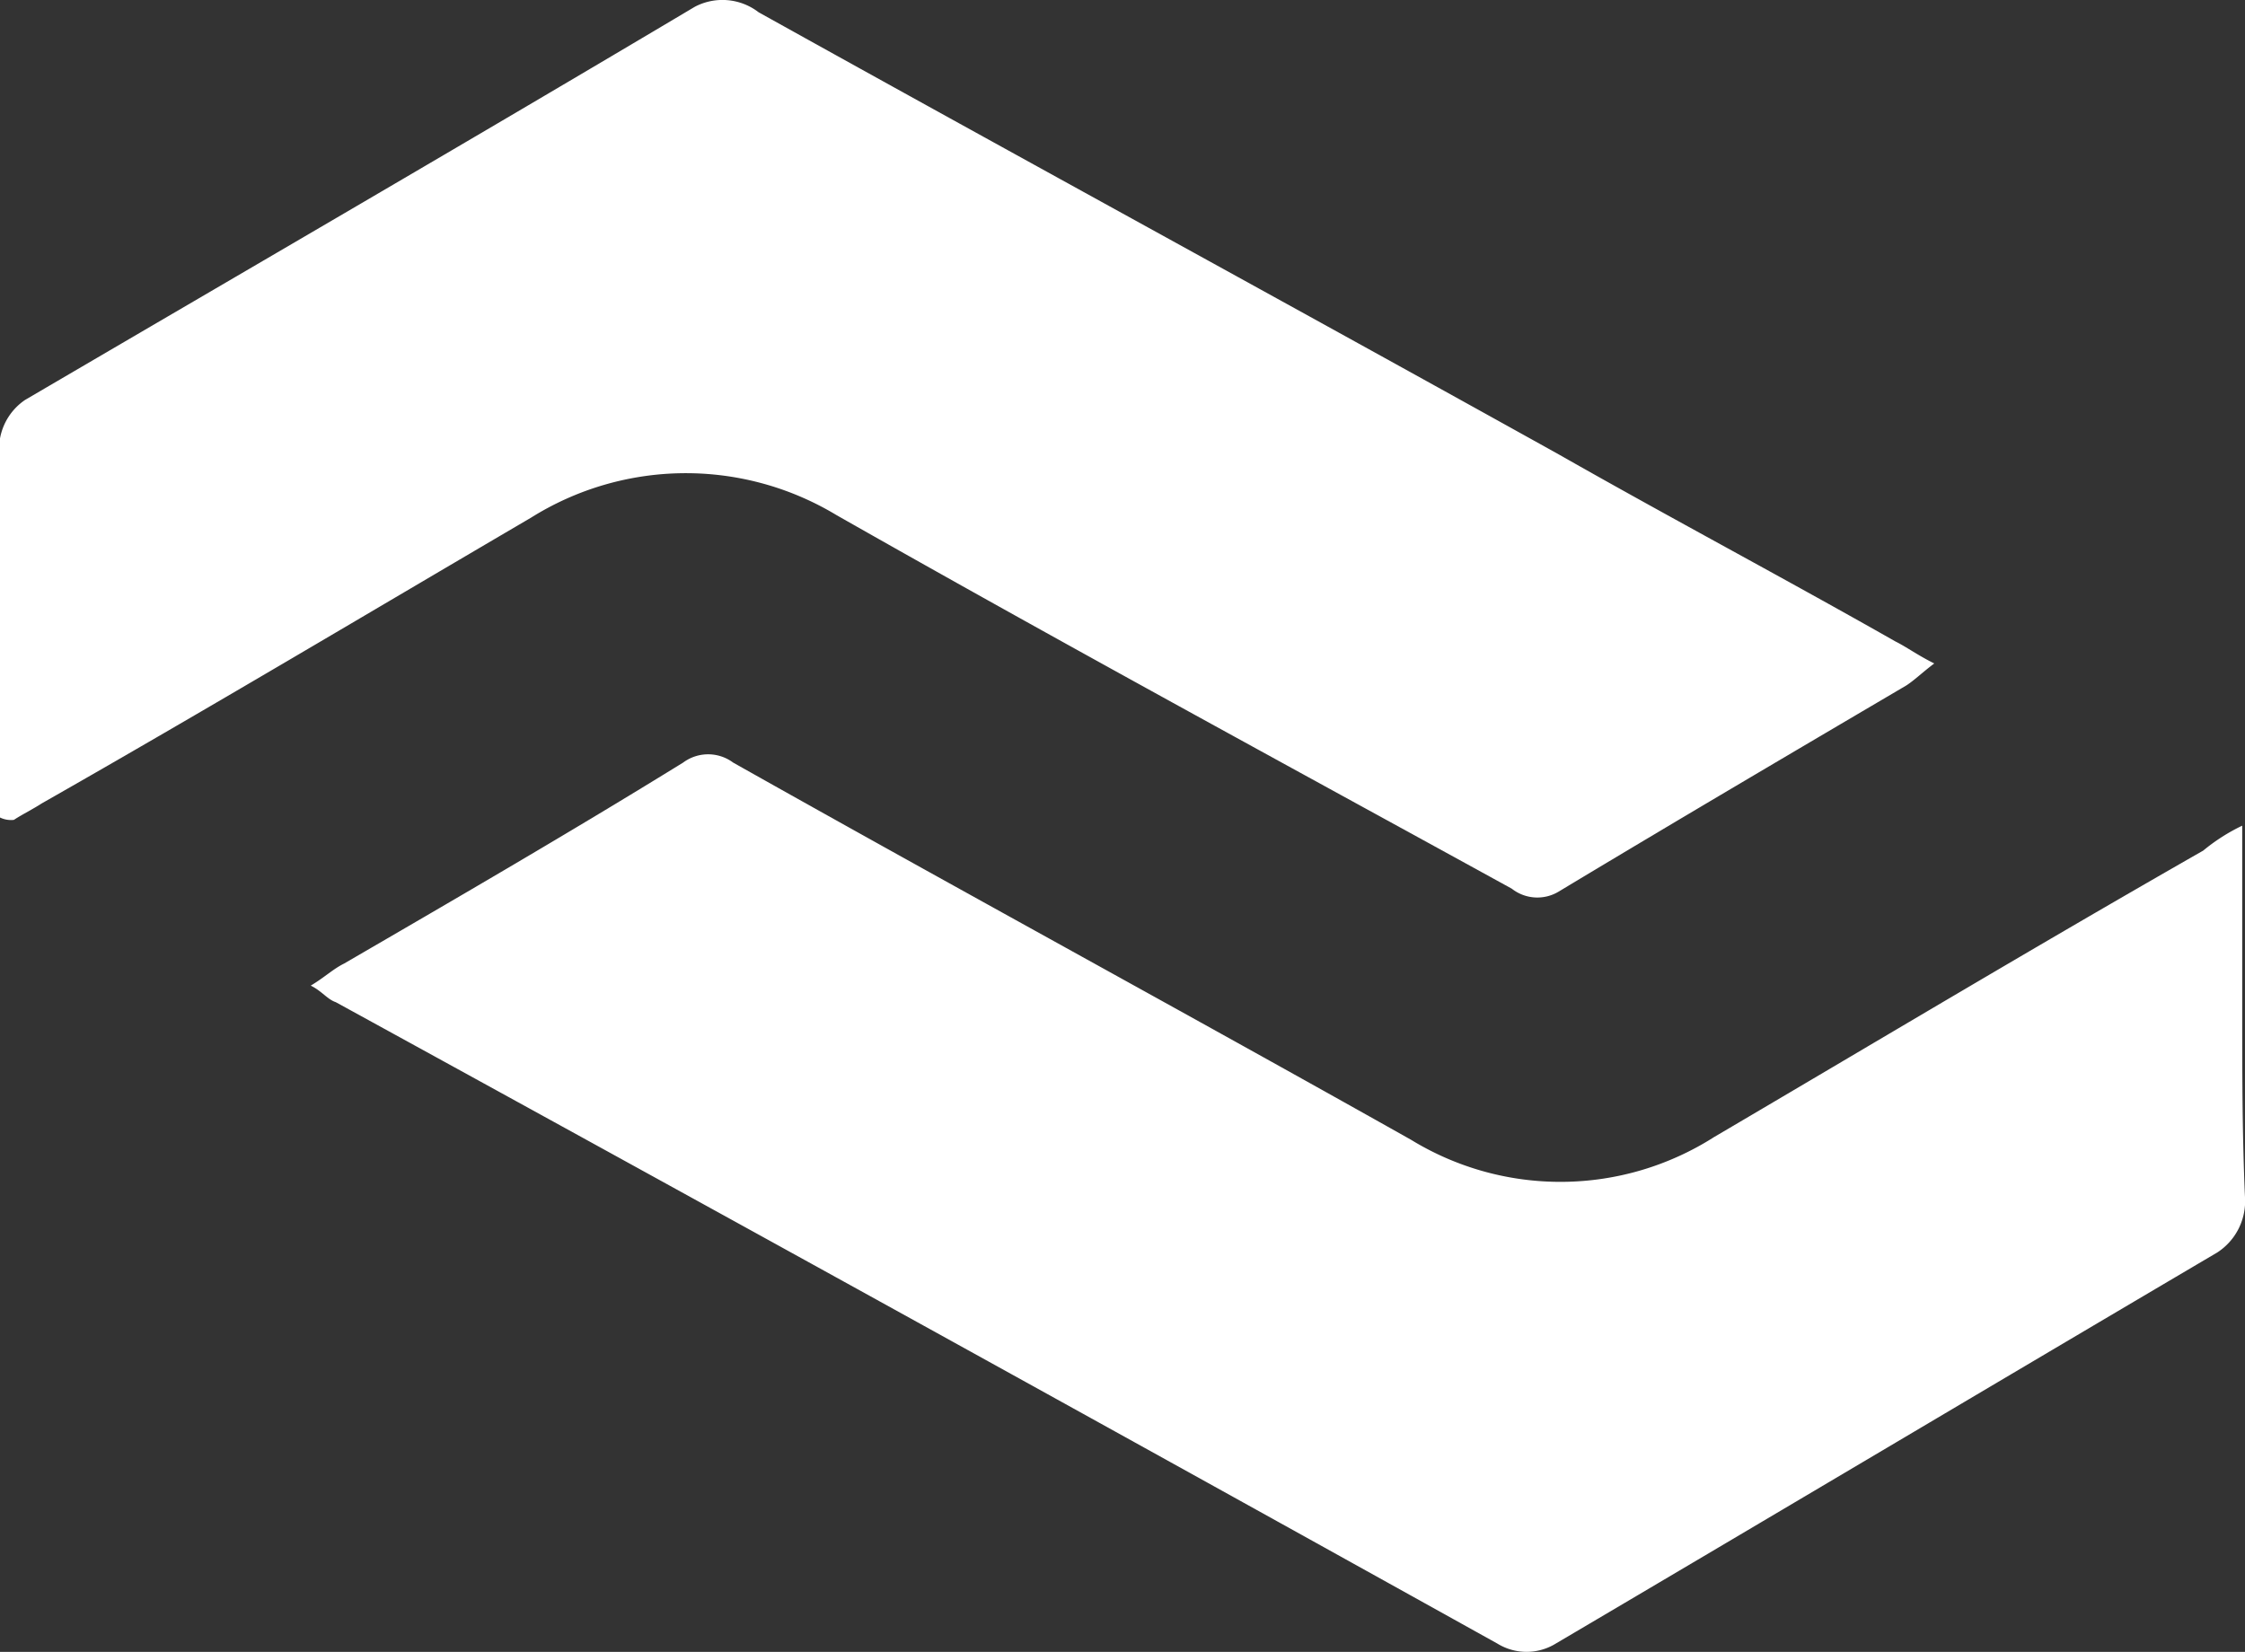 <svg xmlns="http://www.w3.org/2000/svg" width="21.696" height="15.967" viewBox="0 0 21.696 15.967">
  <rect x="0" y="0" width="21.696" height="15.967" fill="#333333" stroke="none"/>
  <g id="Group_16180" data-name="Group 16180" transform="translate(378.859 1023.518)">
    <path id="Path_1" data-name="Path 1" d="M-378.859-1015.616v-3.664a.573.573,0,0,1,.242-.372c2.175-1.274,4.324-2.522,6.472-3.8a.573.573,0,0,1,.618.053c2.578,1.434,5.157,2.841,7.735,4.275,1.074.611,2.175,1.195,3.25,1.806.107.053.215.133.376.213-.107.08-.188.159-.269.212-1.128.664-2.256,1.328-3.357,1.991a.4.4,0,0,1-.457-.026c-2.175-1.195-4.378-2.39-6.526-3.611a2.818,2.818,0,0,0-2.954.026c-1.585.929-3.142,1.859-4.727,2.761-.081.053-.188.106-.269.159A.245.245,0,0,1-378.859-1015.616Z" transform="translate(0 0)" fill="#fff"/>
    <path id="Path_2" data-name="Path 2" d="M-317.582-919.448v1.757c0,.612,0,1.225.027,1.837a.59.59,0,0,1-.269.532c-2.122,1.251-4.27,2.529-6.392,3.78a.538.538,0,0,1-.564,0c-3.733-2.076-7.493-4.153-11.226-6.2-.081-.027-.134-.107-.242-.16.134-.08.215-.16.322-.213,1.1-.639,2.2-1.278,3.277-1.943a.405.405,0,0,1,.483,0c2.175,1.225,4.378,2.423,6.553,3.647a2.764,2.764,0,0,0,2.927-.027c1.585-.932,3.142-1.864,4.727-2.769A1.829,1.829,0,0,1-317.582-919.448Z" transform="translate(-39.608 -96.089)" fill="#fff"/>
  </g>
</svg>
